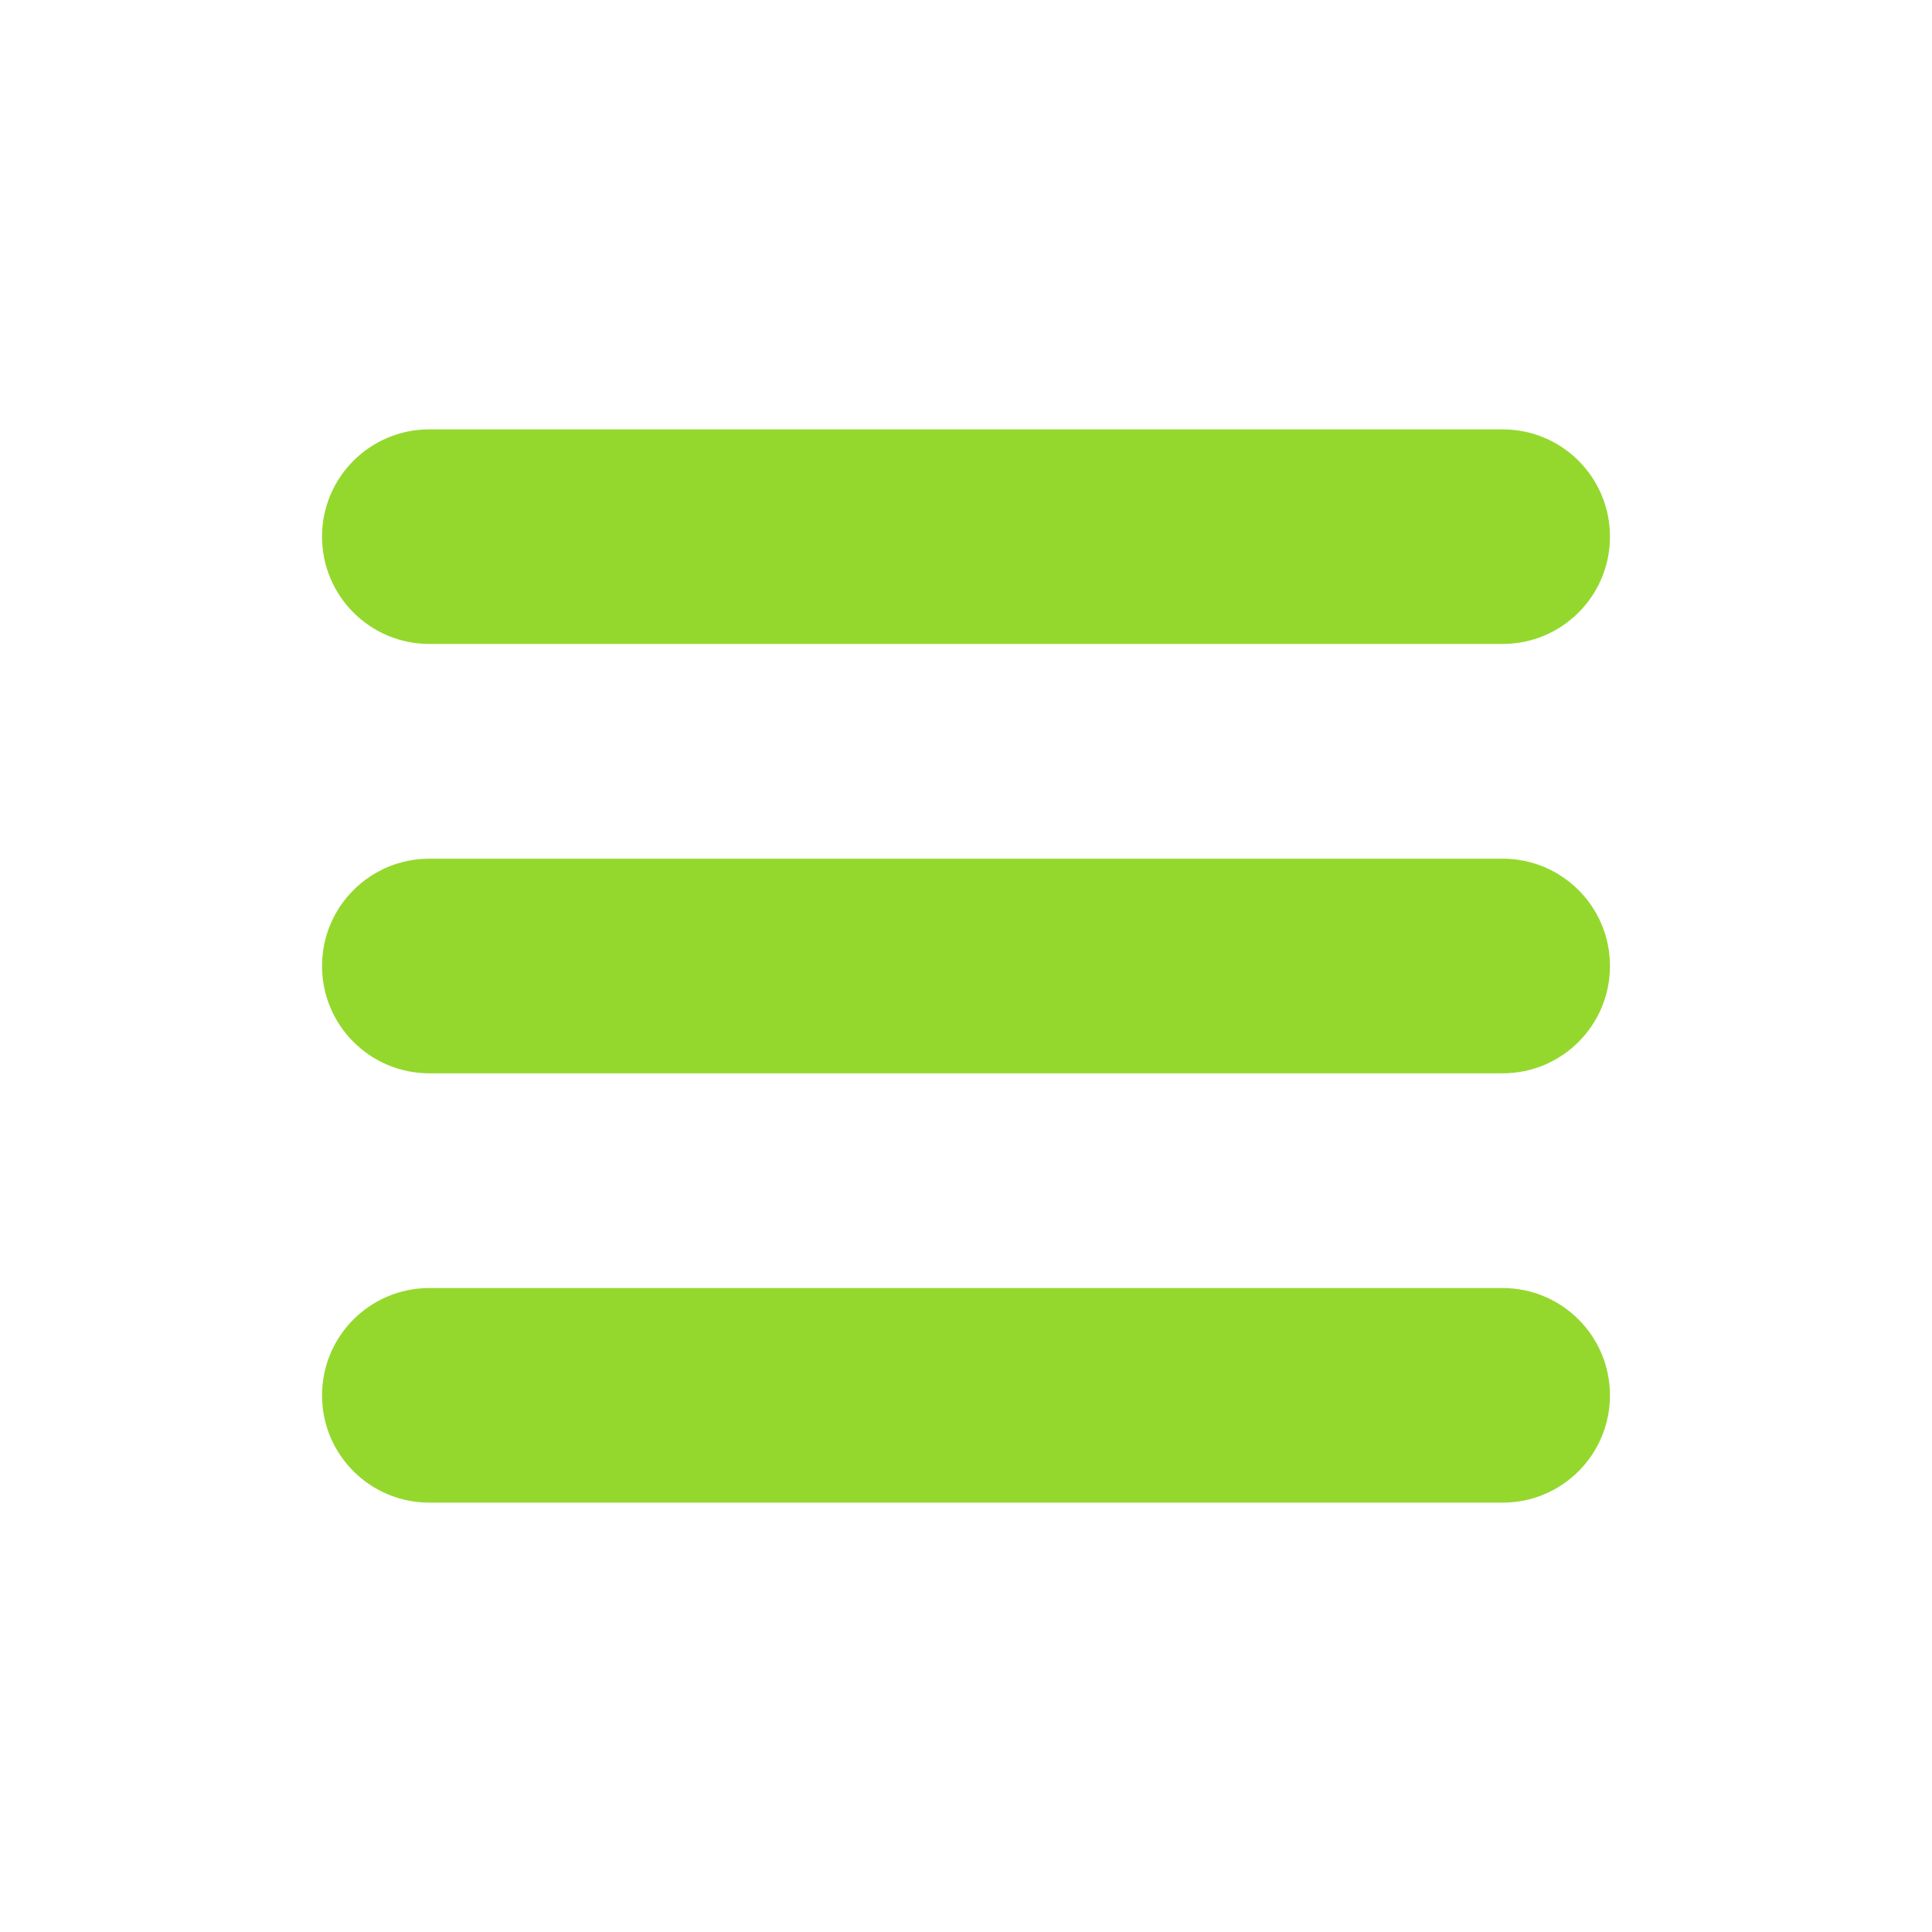 <?xml version="1.0" encoding="UTF-8"?>
<svg xmlns="http://www.w3.org/2000/svg" xmlns:xlink="http://www.w3.org/1999/xlink" viewBox="0 0 64 64" width="64px" height="64px">
<g id="surface151254019">
<path style=" stroke:none;fill-rule:nonzero;fill:rgb(58.039%,84.706%,17.647%);fill-opacity:1;" d="M 49.777 42.668 C 51.742 42.668 53.332 44.258 53.332 46.223 C 53.332 48.188 51.742 49.777 49.777 49.777 C 48.711 49.777 15.289 49.777 14.223 49.777 C 12.258 49.777 10.668 48.188 10.668 46.223 C 10.668 44.258 12.258 42.668 14.223 42.668 C 15.289 42.668 48.711 42.668 49.777 42.668 Z M 49.777 28.445 C 51.742 28.445 53.332 30.035 53.332 32 C 53.332 33.965 51.742 35.555 49.777 35.555 C 48.711 35.555 15.289 35.555 14.223 35.555 C 12.258 35.555 10.668 33.965 10.668 32 C 10.668 30.035 12.258 28.445 14.223 28.445 C 15.289 28.445 48.711 28.445 49.777 28.445 Z M 49.777 14.223 C 51.742 14.223 53.332 15.812 53.332 17.777 C 53.332 19.742 51.742 21.332 49.777 21.332 C 48.711 21.332 15.289 21.332 14.223 21.332 C 12.258 21.332 10.668 19.742 10.668 17.777 C 10.668 15.812 12.258 14.223 14.223 14.223 C 15.289 14.223 48.711 14.223 49.777 14.223 Z M 49.777 14.223 "/>
</g>
</svg>
